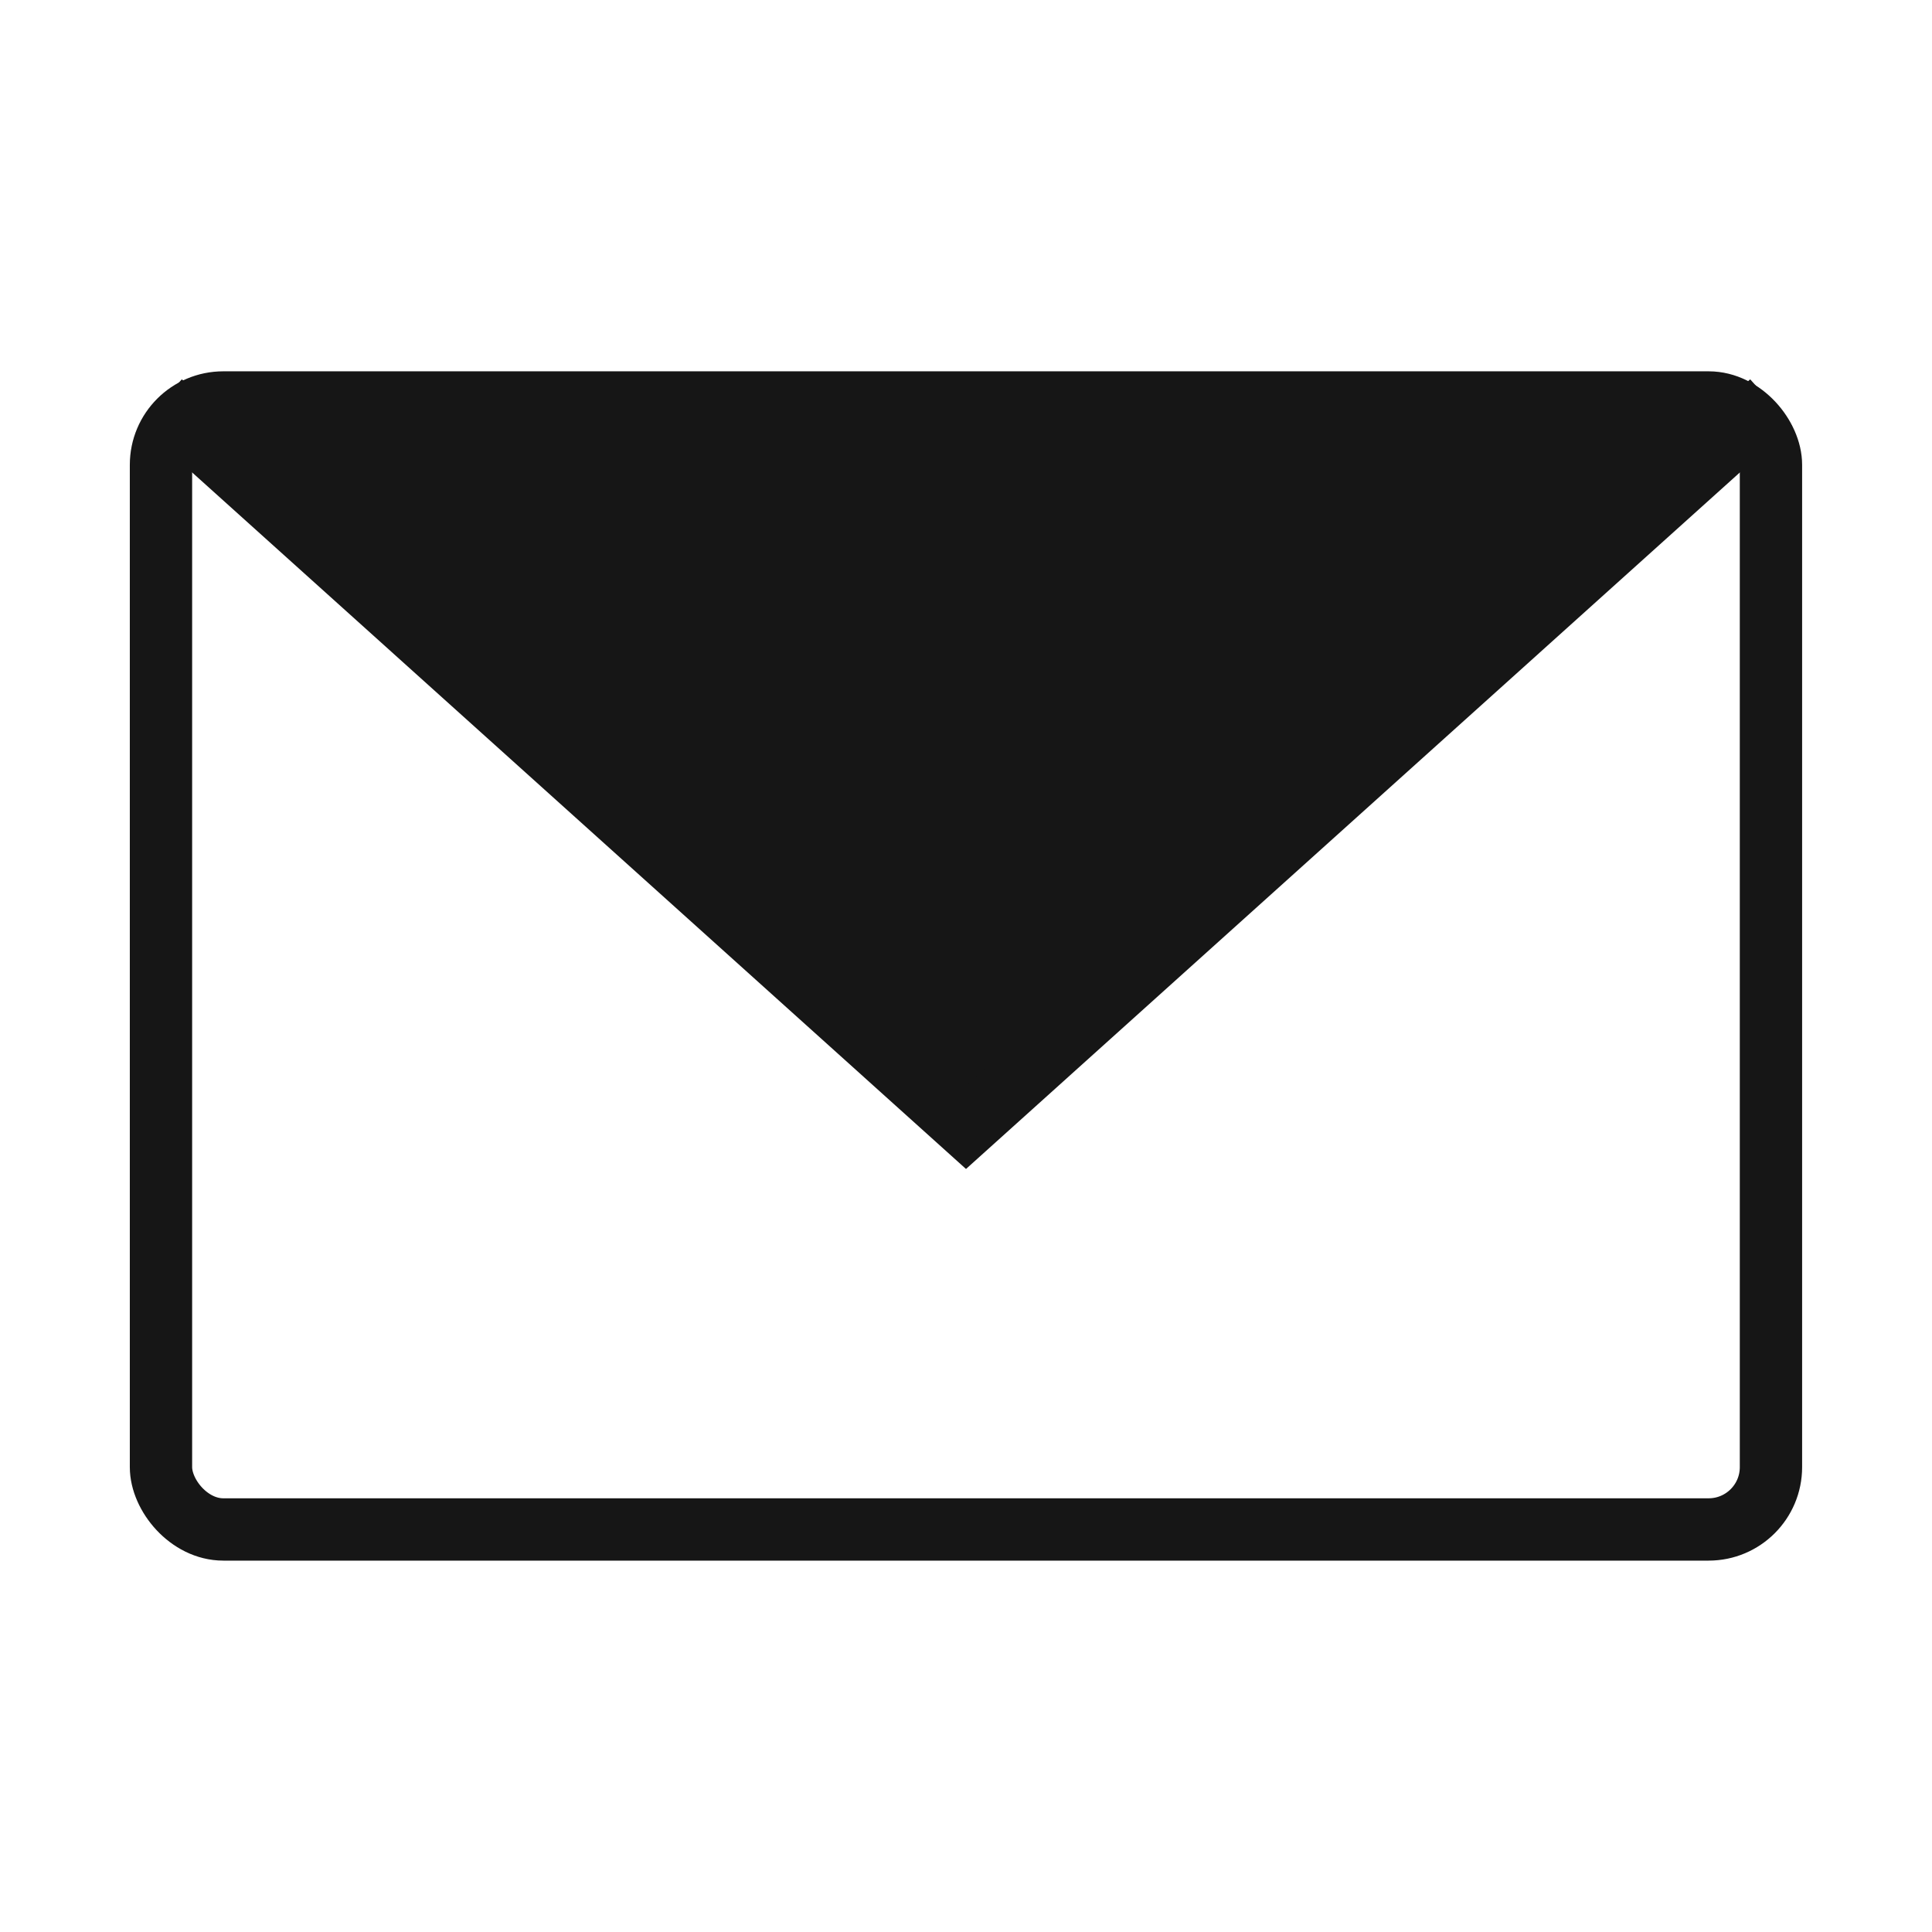 <svg width="31" height="31" viewBox="0 0 31 31" fill="none" xmlns="http://www.w3.org/2000/svg">
<rect x="2.583" y="6.458" width="25.833" height="18.083" rx="1" stroke="#161616" stroke-linecap="round" stroke-linejoin="round"/>
<path fill-rule="evenodd" clip-rule="evenodd" d="M2.583 6.458L15.5 18.084L28.417 6.458" fill="#161616"/>
<path d="M2.583 6.458L15.5 18.084L28.417 6.458" stroke="#161616"/>
</svg>
